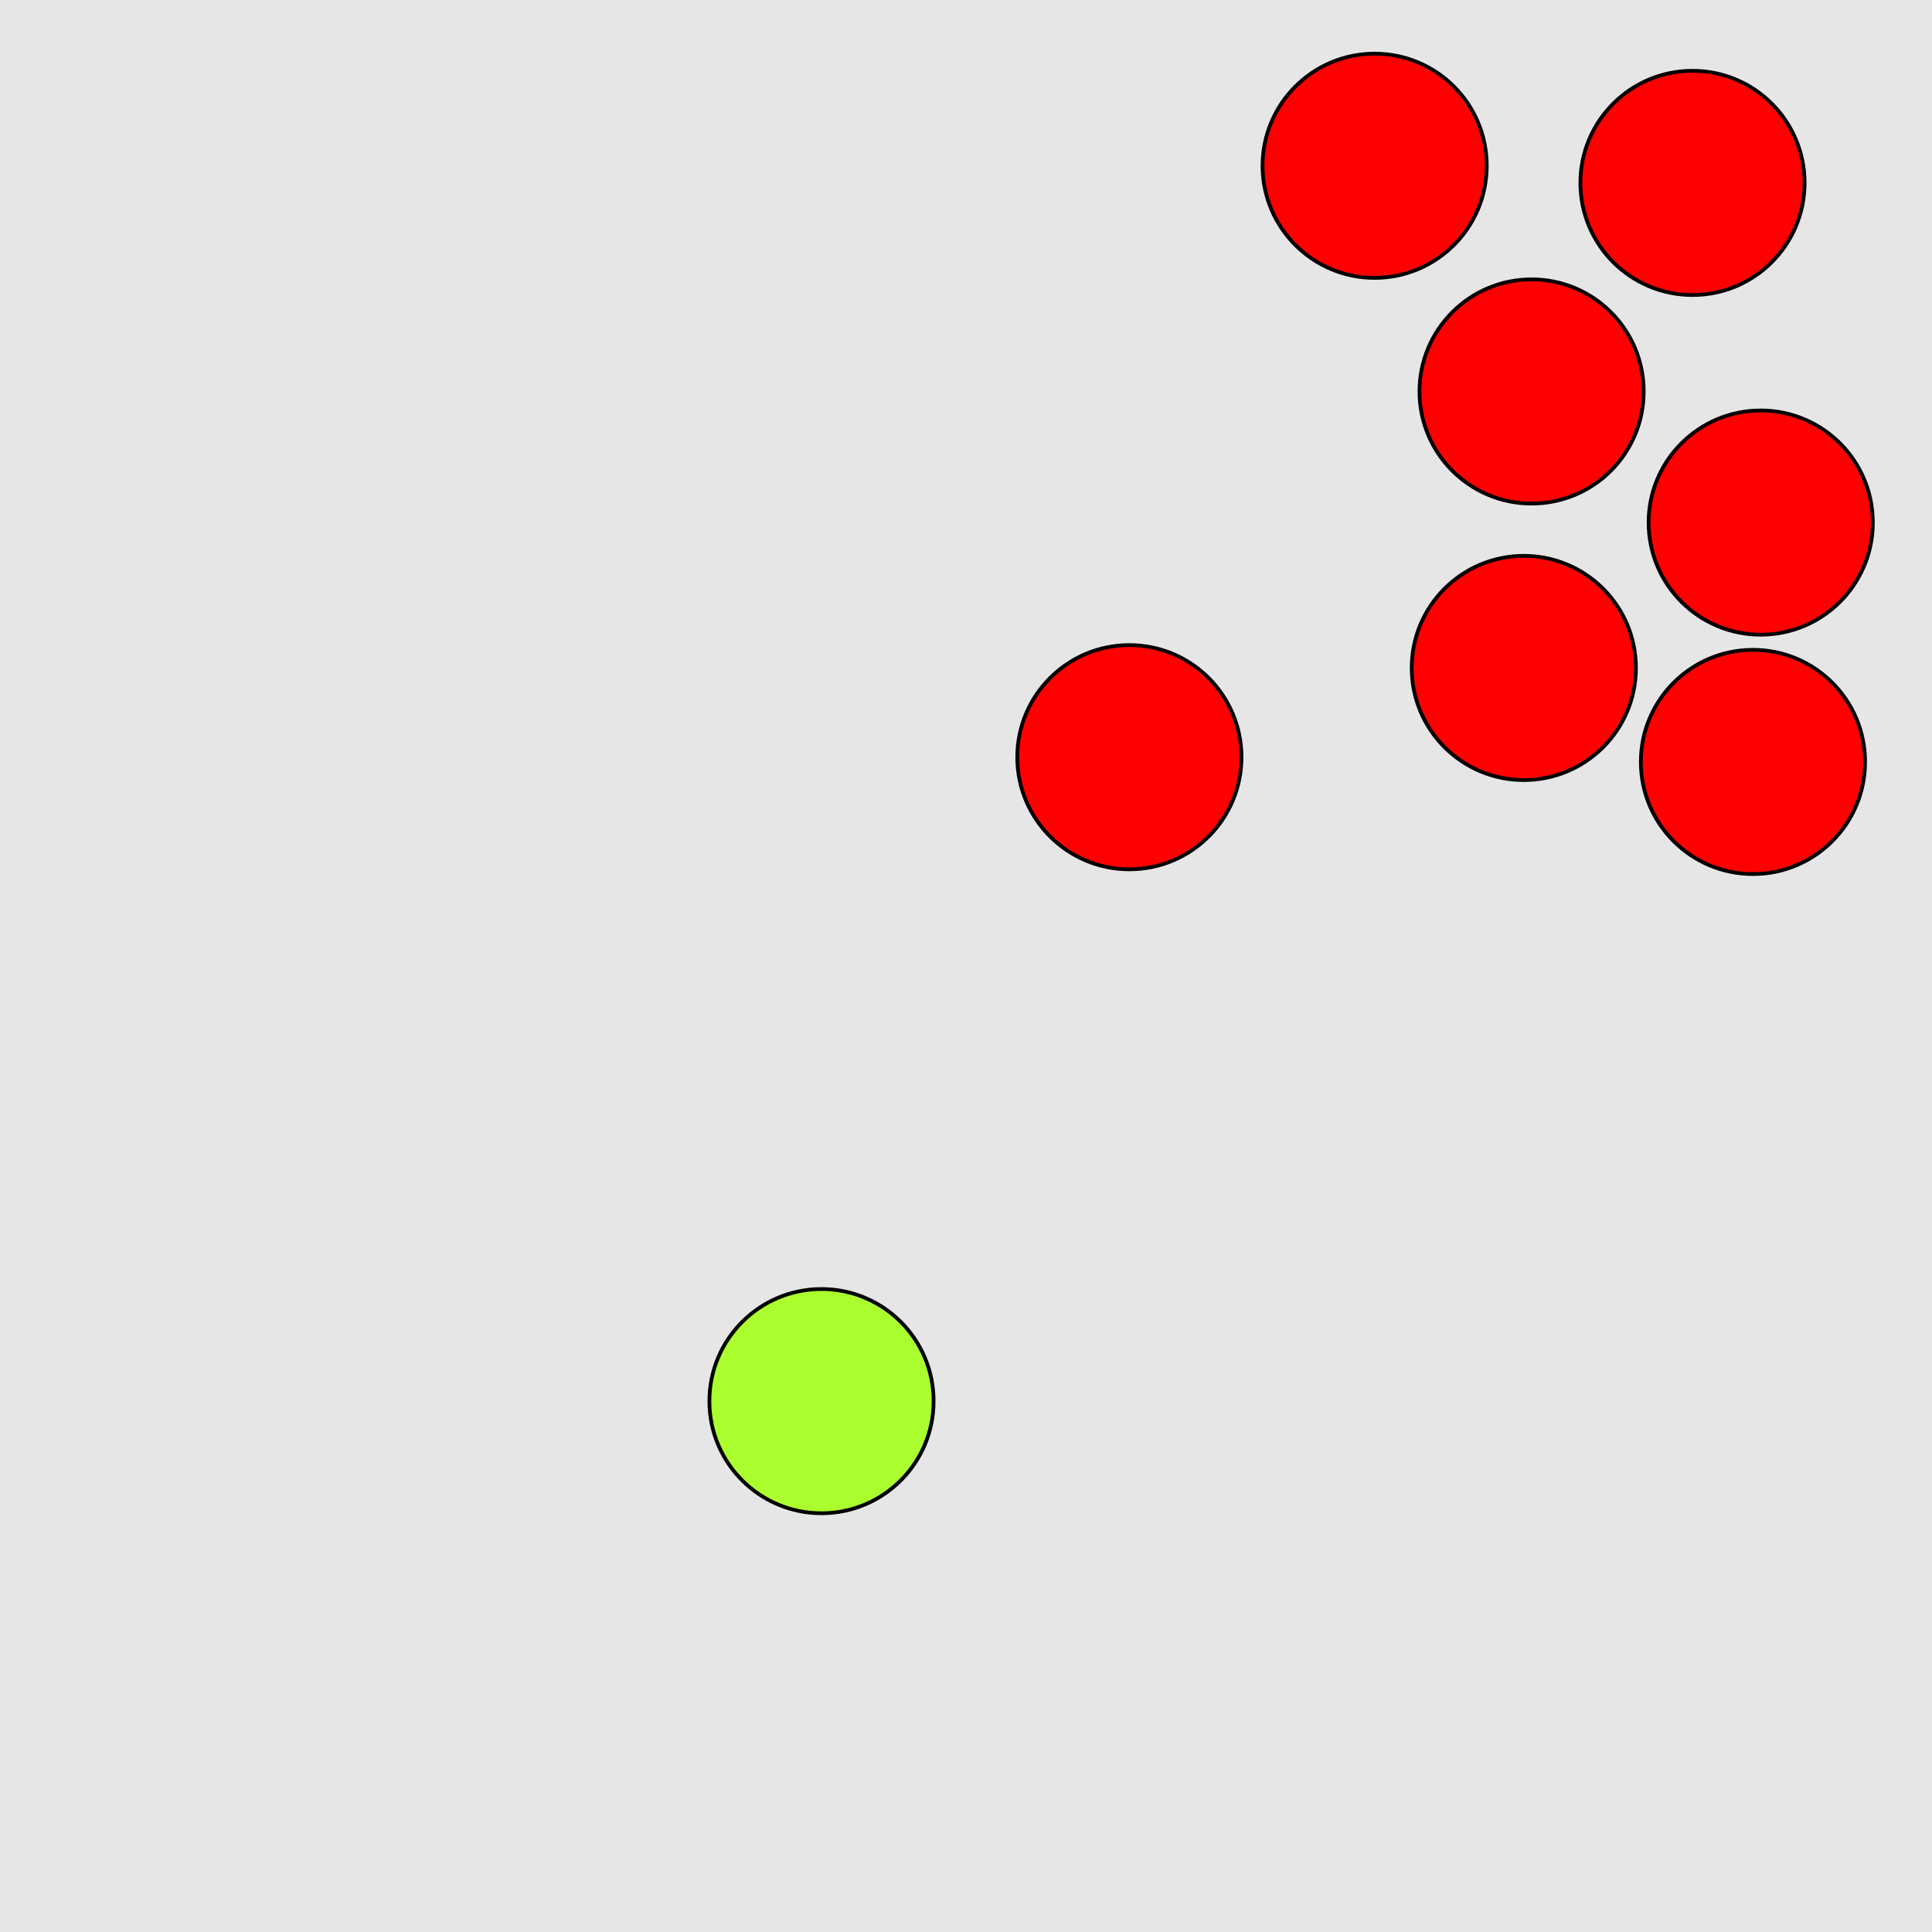 <?xml version="1.0" encoding="UTF-8"?>
<svg xmlns="http://www.w3.org/2000/svg" xmlns:xlink="http://www.w3.org/1999/xlink" width="517pt" height="517pt" viewBox="0 0 517 517" version="1.1">
<g id="surface5256">
<rect x="0" y="0" width="517" height="517" style="fill:rgb(90%,90%,90%);fill-opacity:1;stroke:none;"/>
<path style="fill-rule:nonzero;fill:rgb(67%,100%,18%);fill-opacity:1;stroke-width:1;stroke-linecap:butt;stroke-linejoin:miter;stroke:rgb(0%,0%,0%);stroke-opacity:1;stroke-miterlimit:10;" d="M 249.832 374.945 C 249.832 391.512 236.402 404.945 219.832 404.945 C 203.266 404.945 189.832 391.512 189.832 374.945 C 189.832 358.375 203.266 344.945 219.832 344.945 C 236.402 344.945 249.832 358.375 249.832 374.945 "/>
<path style="fill-rule:nonzero;fill:rgb(100%,0%,0%);fill-opacity:1;stroke-width:1;stroke-linecap:butt;stroke-linejoin:miter;stroke:rgb(0%,0%,0%);stroke-opacity:1;stroke-miterlimit:10;" d="M 439.852 104.758 C 439.852 121.328 426.418 134.758 409.852 134.758 C 393.281 134.758 379.852 121.328 379.852 104.758 C 379.852 88.191 393.281 74.758 409.852 74.758 C 426.418 74.758 439.852 88.191 439.852 104.758 "/>
<path style="fill-rule:nonzero;fill:rgb(100%,0%,0%);fill-opacity:1;stroke-width:1;stroke-linecap:butt;stroke-linejoin:miter;stroke:rgb(0%,0%,0%);stroke-opacity:1;stroke-miterlimit:10;" d="M 332.219 202.629 C 332.219 219.199 318.789 232.629 302.219 232.629 C 285.648 232.629 272.219 219.199 272.219 202.629 C 272.219 186.059 285.648 172.629 302.219 172.629 C 318.789 172.629 332.219 186.059 332.219 202.629 "/>
<path style="fill-rule:nonzero;fill:rgb(100%,0%,0%);fill-opacity:1;stroke-width:1;stroke-linecap:butt;stroke-linejoin:miter;stroke:rgb(0%,0%,0%);stroke-opacity:1;stroke-miterlimit:10;" d="M 437.773 178.742 C 437.773 195.309 424.344 208.742 407.773 208.742 C 391.207 208.742 377.773 195.309 377.773 178.742 C 377.773 162.172 391.207 148.742 407.773 148.742 C 424.344 148.742 437.773 162.172 437.773 178.742 "/>
<path style="fill-rule:nonzero;fill:rgb(100%,0%,0%);fill-opacity:1;stroke-width:1;stroke-linecap:butt;stroke-linejoin:miter;stroke:rgb(0%,0%,0%);stroke-opacity:1;stroke-miterlimit:10;" d="M 397.852 44.359 C 397.852 60.926 384.422 74.359 367.852 74.359 C 351.285 74.359 337.852 60.926 337.852 44.359 C 337.852 27.789 351.285 14.359 367.852 14.359 C 384.422 14.359 397.852 27.789 397.852 44.359 "/>
<path style="fill-rule:nonzero;fill:rgb(100%,0%,0%);fill-opacity:1;stroke-width:1;stroke-linecap:butt;stroke-linejoin:miter;stroke:rgb(0%,0%,0%);stroke-opacity:1;stroke-miterlimit:10;" d="M 499.09 203.895 C 499.09 220.461 485.66 233.895 469.09 233.895 C 452.523 233.895 439.09 220.461 439.09 203.895 C 439.09 187.324 452.523 173.895 469.09 173.895 C 485.66 173.895 499.09 187.324 499.09 203.895 "/>
<path style="fill-rule:nonzero;fill:rgb(100%,0%,0%);fill-opacity:1;stroke-width:1;stroke-linecap:butt;stroke-linejoin:miter;stroke:rgb(0%,0%,0%);stroke-opacity:1;stroke-miterlimit:10;" d="M 482.91 48.945 C 482.91 65.516 469.48 78.945 452.91 78.945 C 436.34 78.945 422.91 65.516 422.91 48.945 C 422.91 32.379 436.34 18.945 452.91 18.945 C 469.48 18.945 482.91 32.379 482.91 48.945 "/>
<path style="fill-rule:nonzero;fill:rgb(100%,0%,0%);fill-opacity:1;stroke-width:1;stroke-linecap:butt;stroke-linejoin:miter;stroke:rgb(0%,0%,0%);stroke-opacity:1;stroke-miterlimit:10;" d="M 501.168 139.84 C 501.168 156.41 487.734 169.84 471.168 169.84 C 454.598 169.84 441.168 156.41 441.168 139.84 C 441.168 123.273 454.598 109.84 471.168 109.84 C 487.734 109.84 501.168 123.273 501.168 139.84 "/>
</g>
</svg>
